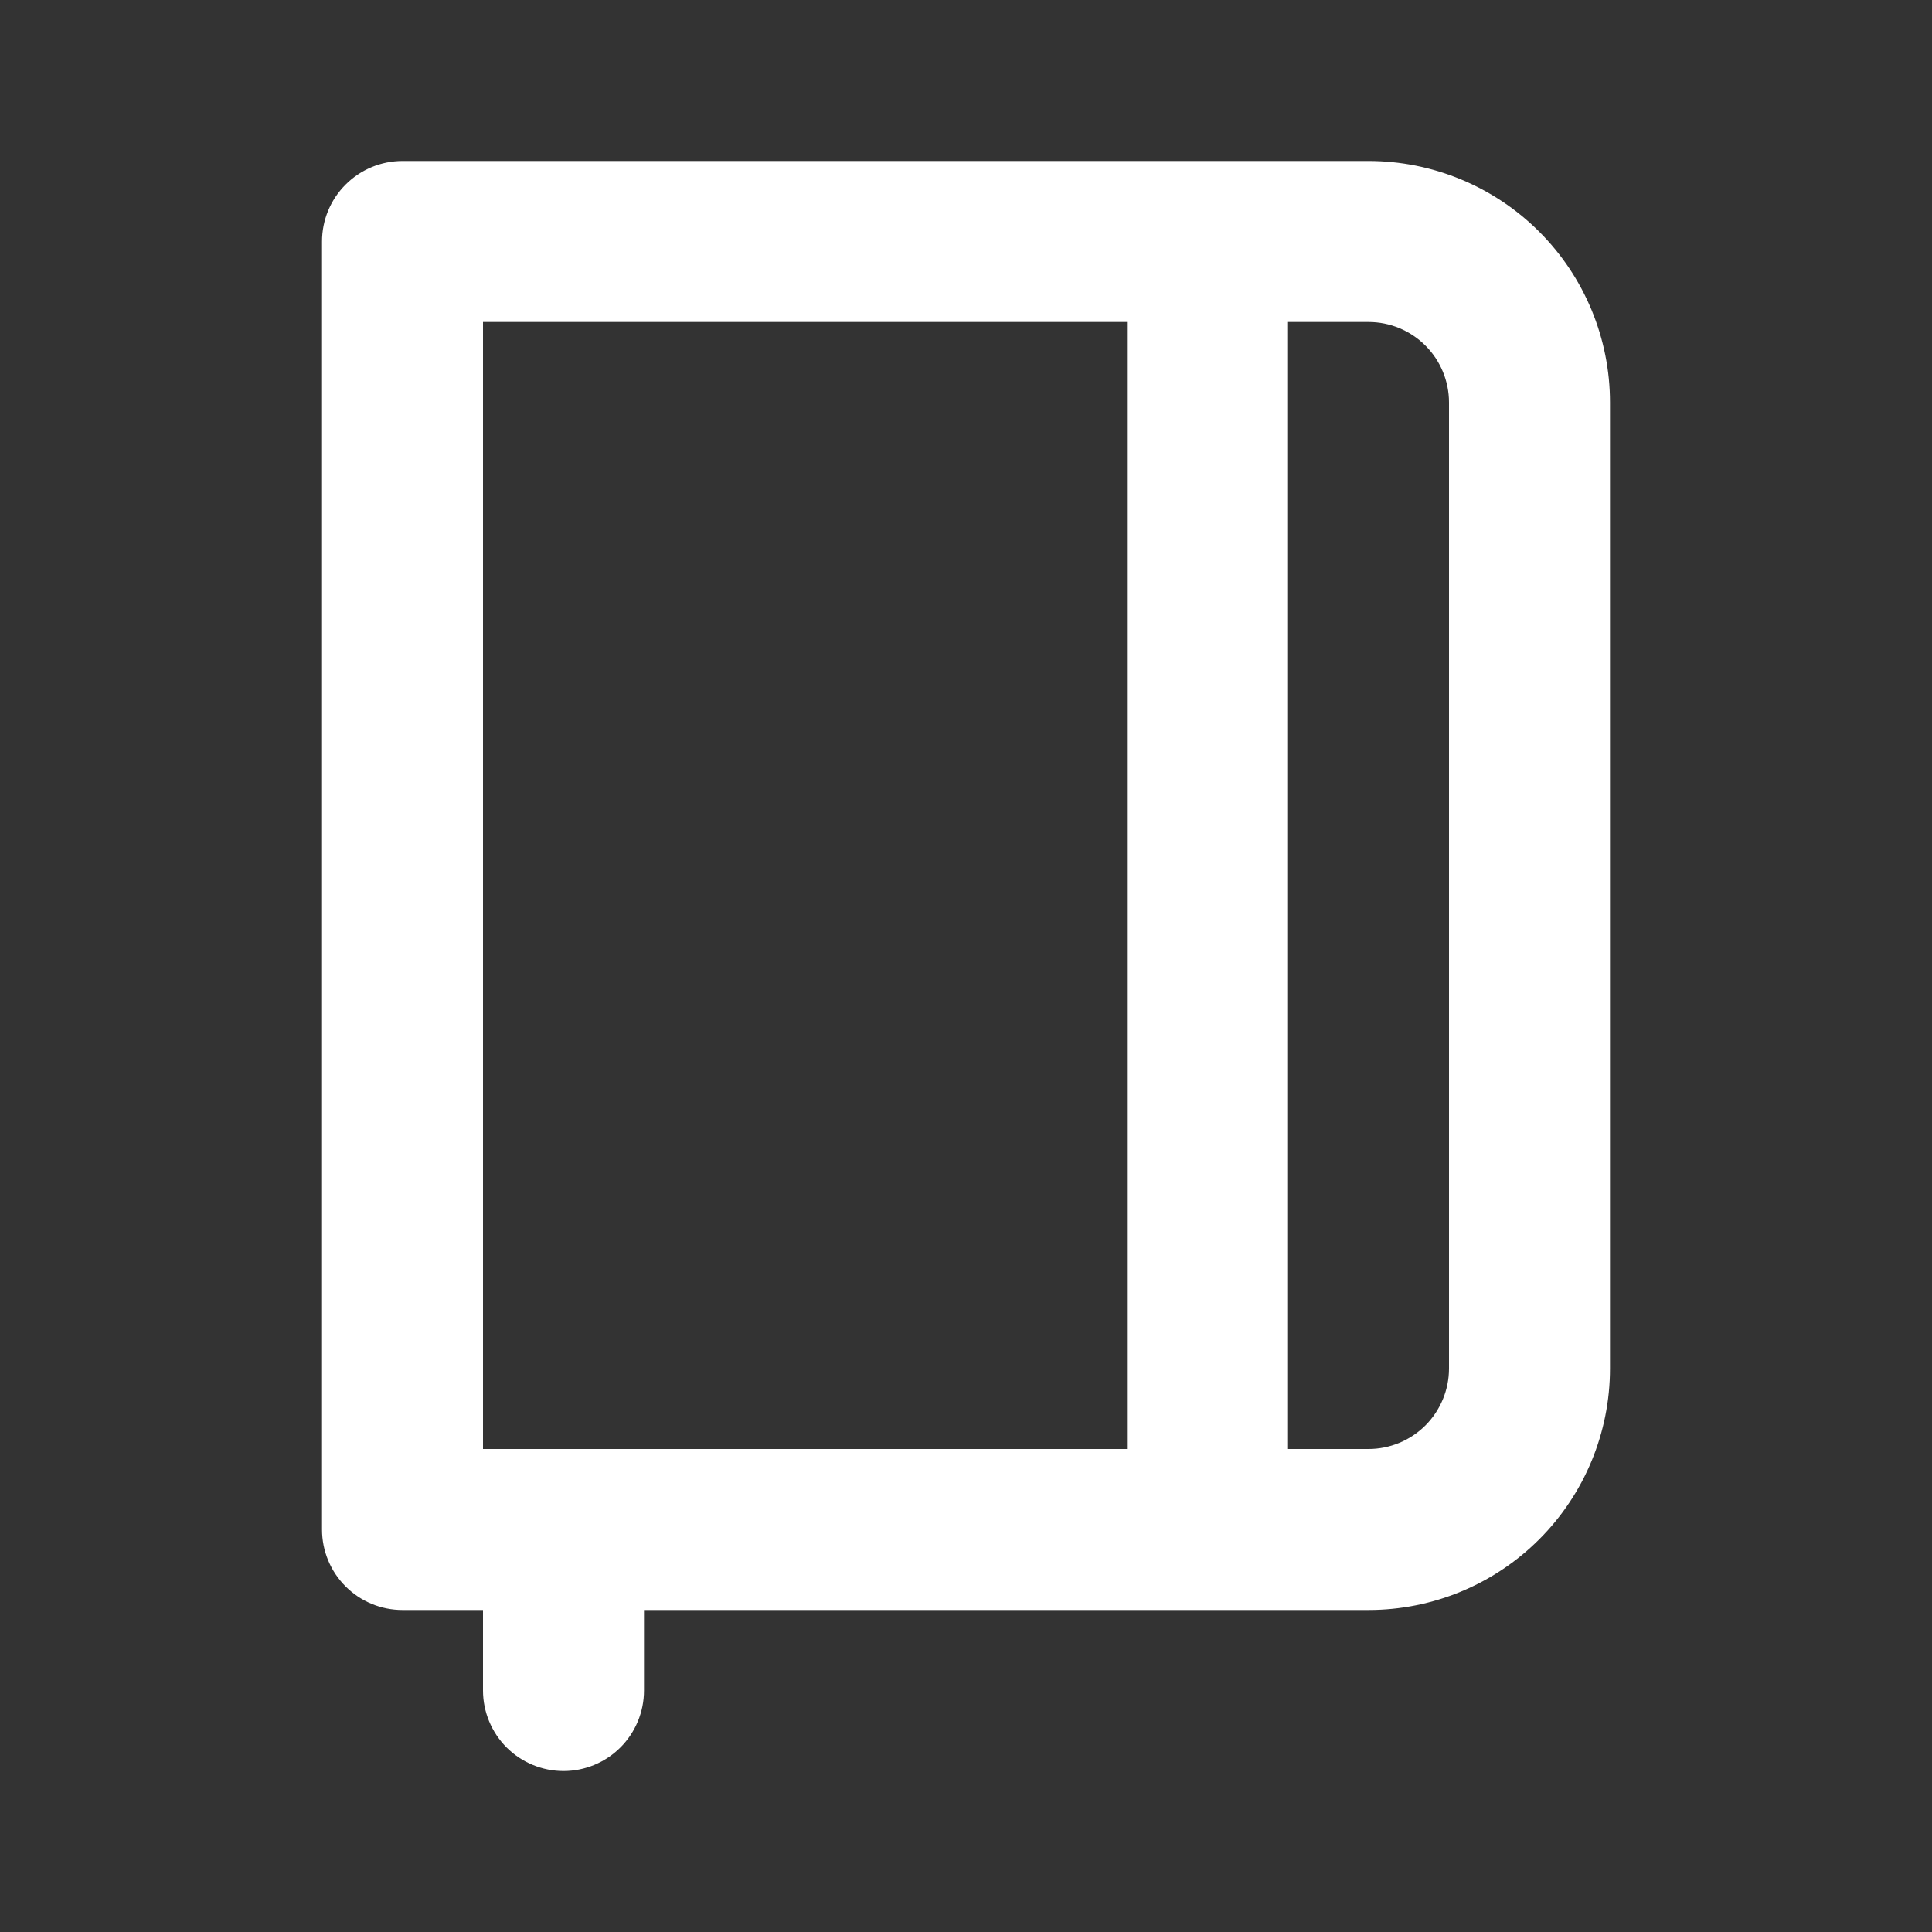 <svg width="40" height="40" viewBox="0 0 40 40" fill="none" xmlns="http://www.w3.org/2000/svg">
<rect x="0" y="0" width="40" height="40" fill="#333333" stroke="none"/>
<path d="M28.333 3.333H8.333C7.891 3.333 7.467 3.509 7.155 3.822C6.842 4.134 6.667 4.558 6.667 5V31.667C6.667 32.109 6.842 32.533 7.155 32.845C7.467 33.158 7.891 33.333 8.333 33.333H10V35C10 35.442 10.176 35.866 10.488 36.179C10.801 36.491 11.225 36.667 11.667 36.667C12.109 36.667 12.533 36.491 12.845 36.179C13.158 35.866 13.333 35.442 13.333 35V33.333H28.333C29.659 33.333 30.931 32.807 31.869 31.869C32.806 30.931 33.333 29.66 33.333 28.333V8.333C33.333 7.007 32.806 5.736 31.869 4.798C30.931 3.86 29.659 3.333 28.333 3.333ZM23.333 30H10V6.667H23.333V30ZM30 28.333C30 28.775 29.824 29.199 29.512 29.512C29.199 29.824 28.775 30 28.333 30H26.667V6.667H28.333C28.775 6.667 29.199 6.842 29.512 7.155C29.824 7.467 30 7.891 30 8.333V28.333Z" fill="white"/>
</svg>
